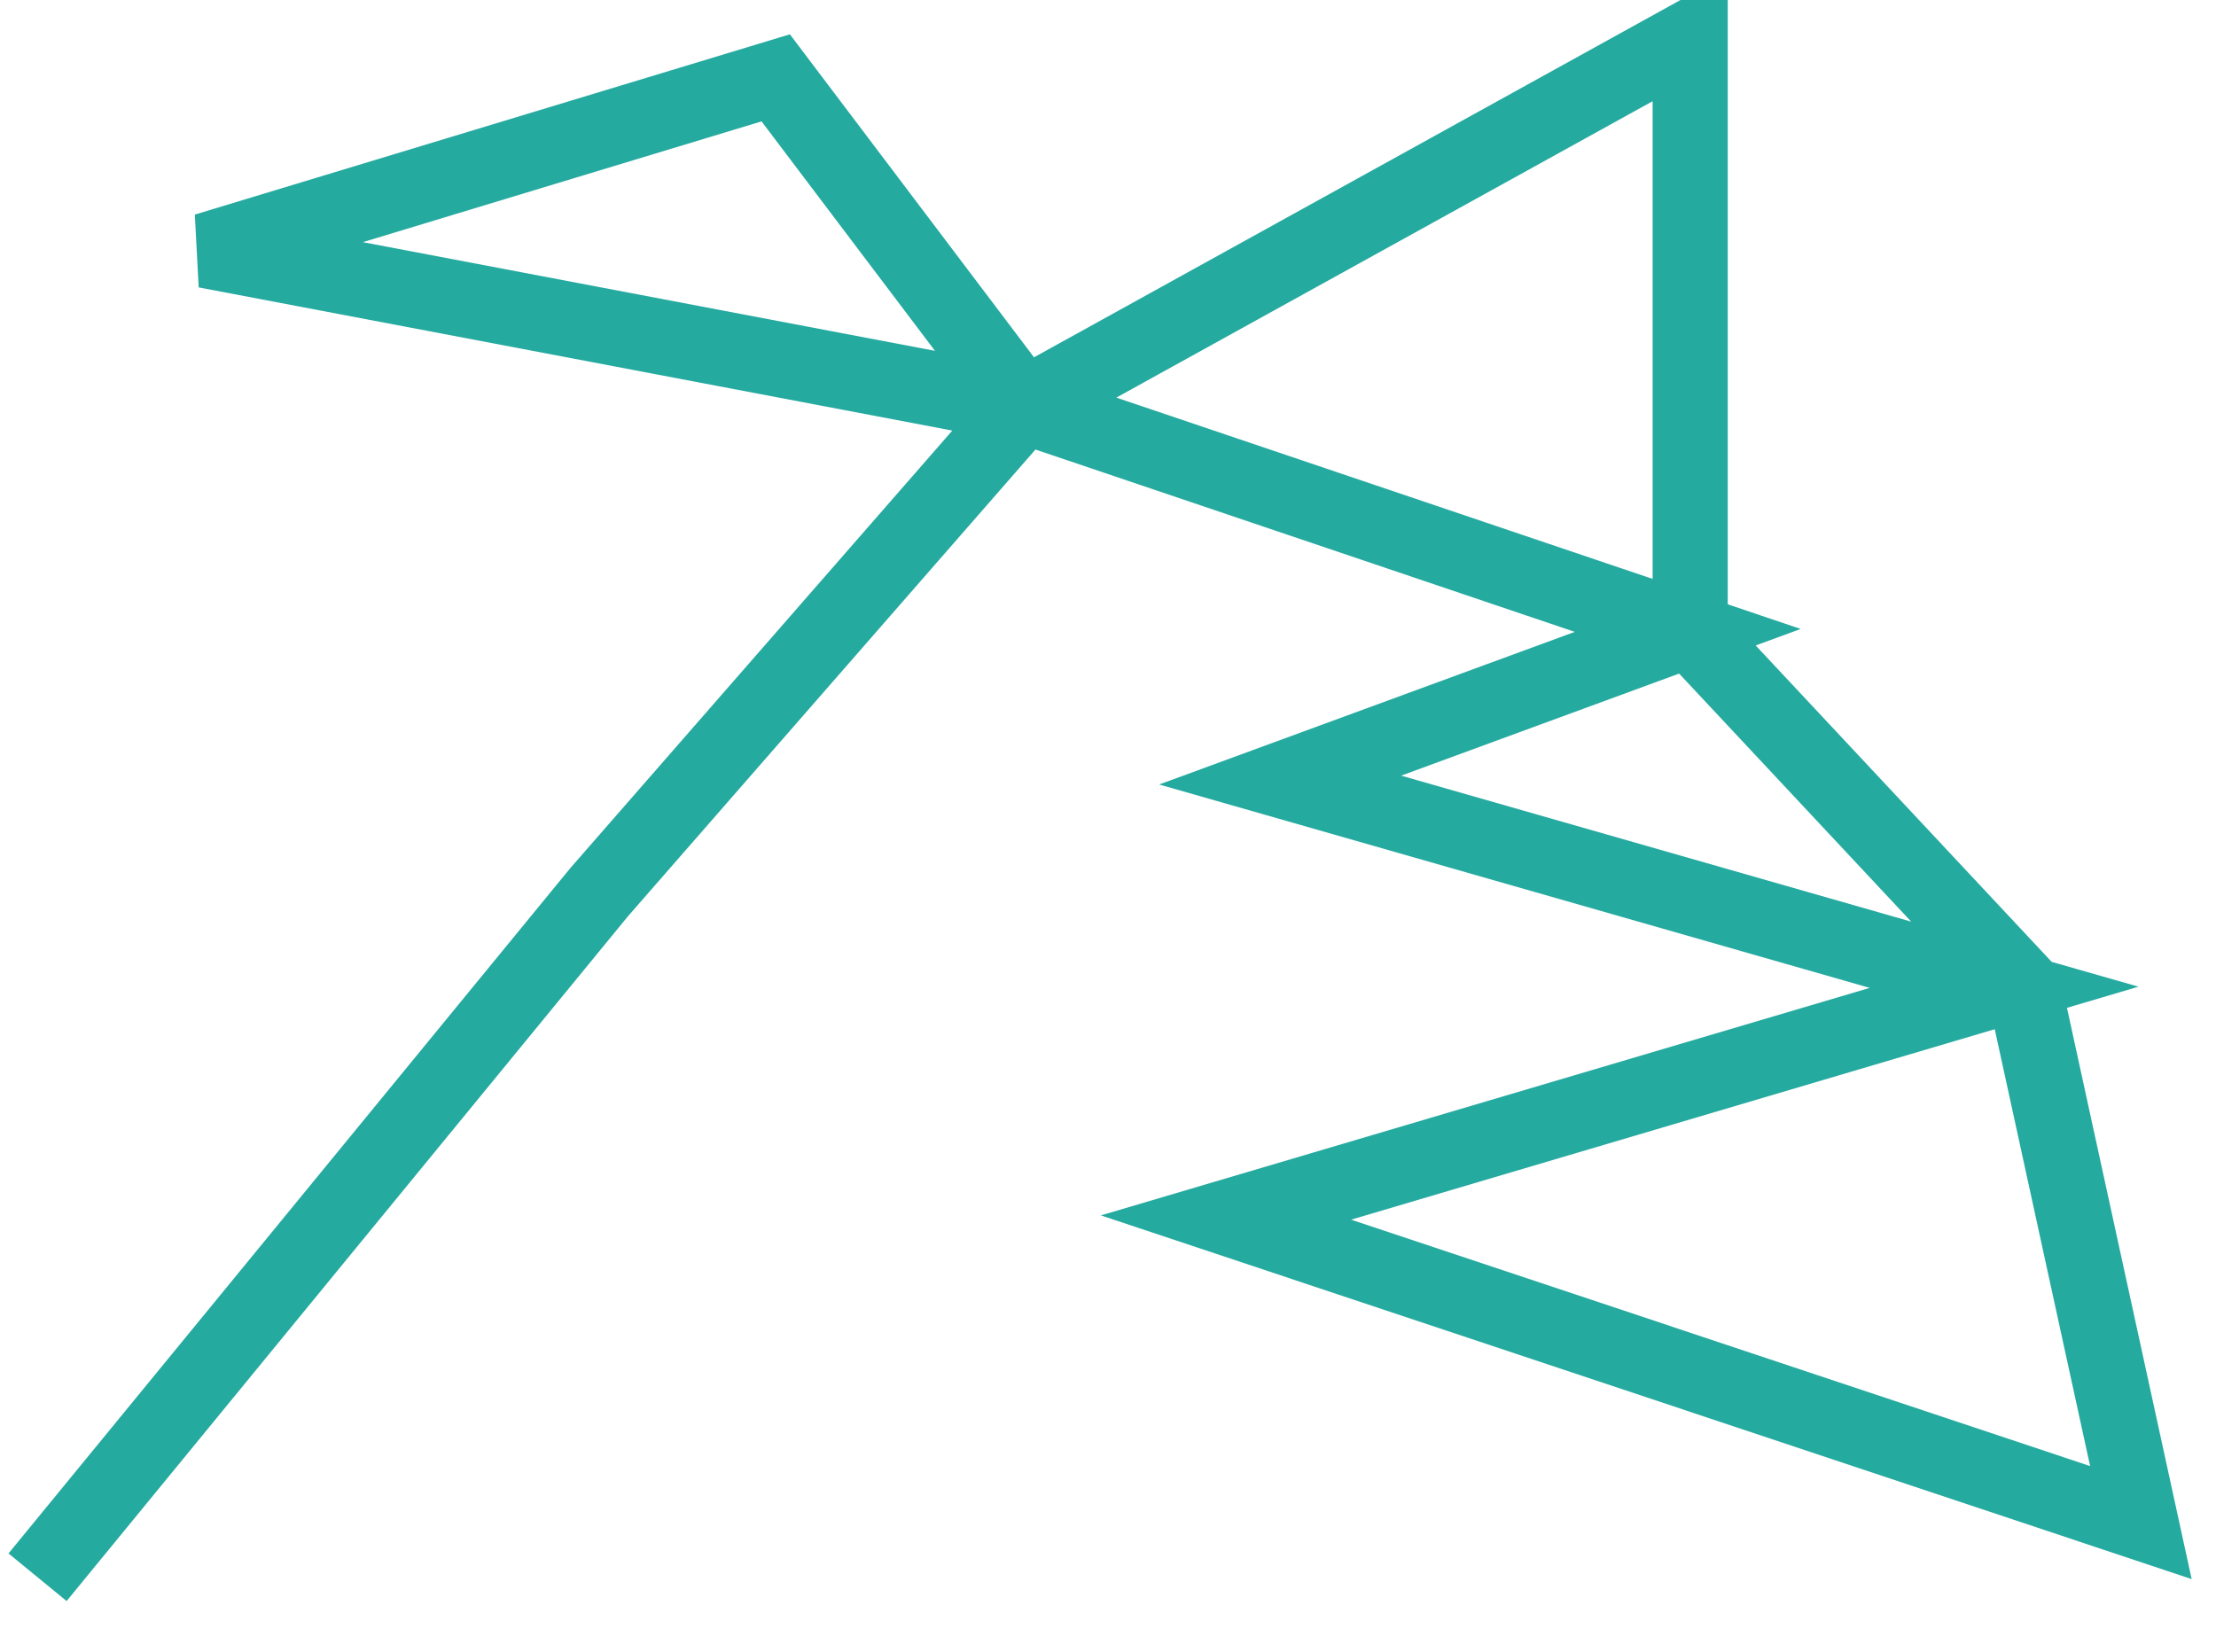 ﻿<?xml version="1.0" encoding="utf-8"?>
<svg version="1.1" xmlns:xlink="http://www.w3.org/1999/xlink" width="59px" height="44px" xmlns="http://www.w3.org/2000/svg">
  <g transform="matrix(1 0 0 1 -222 -901 )">
    <path d="M 0 41  L 14.949 22.761  L 26.255 9.809  L 4.477 5.671  L 19.653 1.073  L 26.255 9.809  L 43.935 15.787  L 33.084 19.772  L 52.358 25.29  L 31.642 31.421  L 56 39.544  L 52.889 25.29  L 44 15.787  L 44 0  L 26.255 9.809  " stroke-width="2" stroke="#25aaa0" fill="none" transform="matrix(1 0 0 1 223 902 )" />
  </g>
</svg>